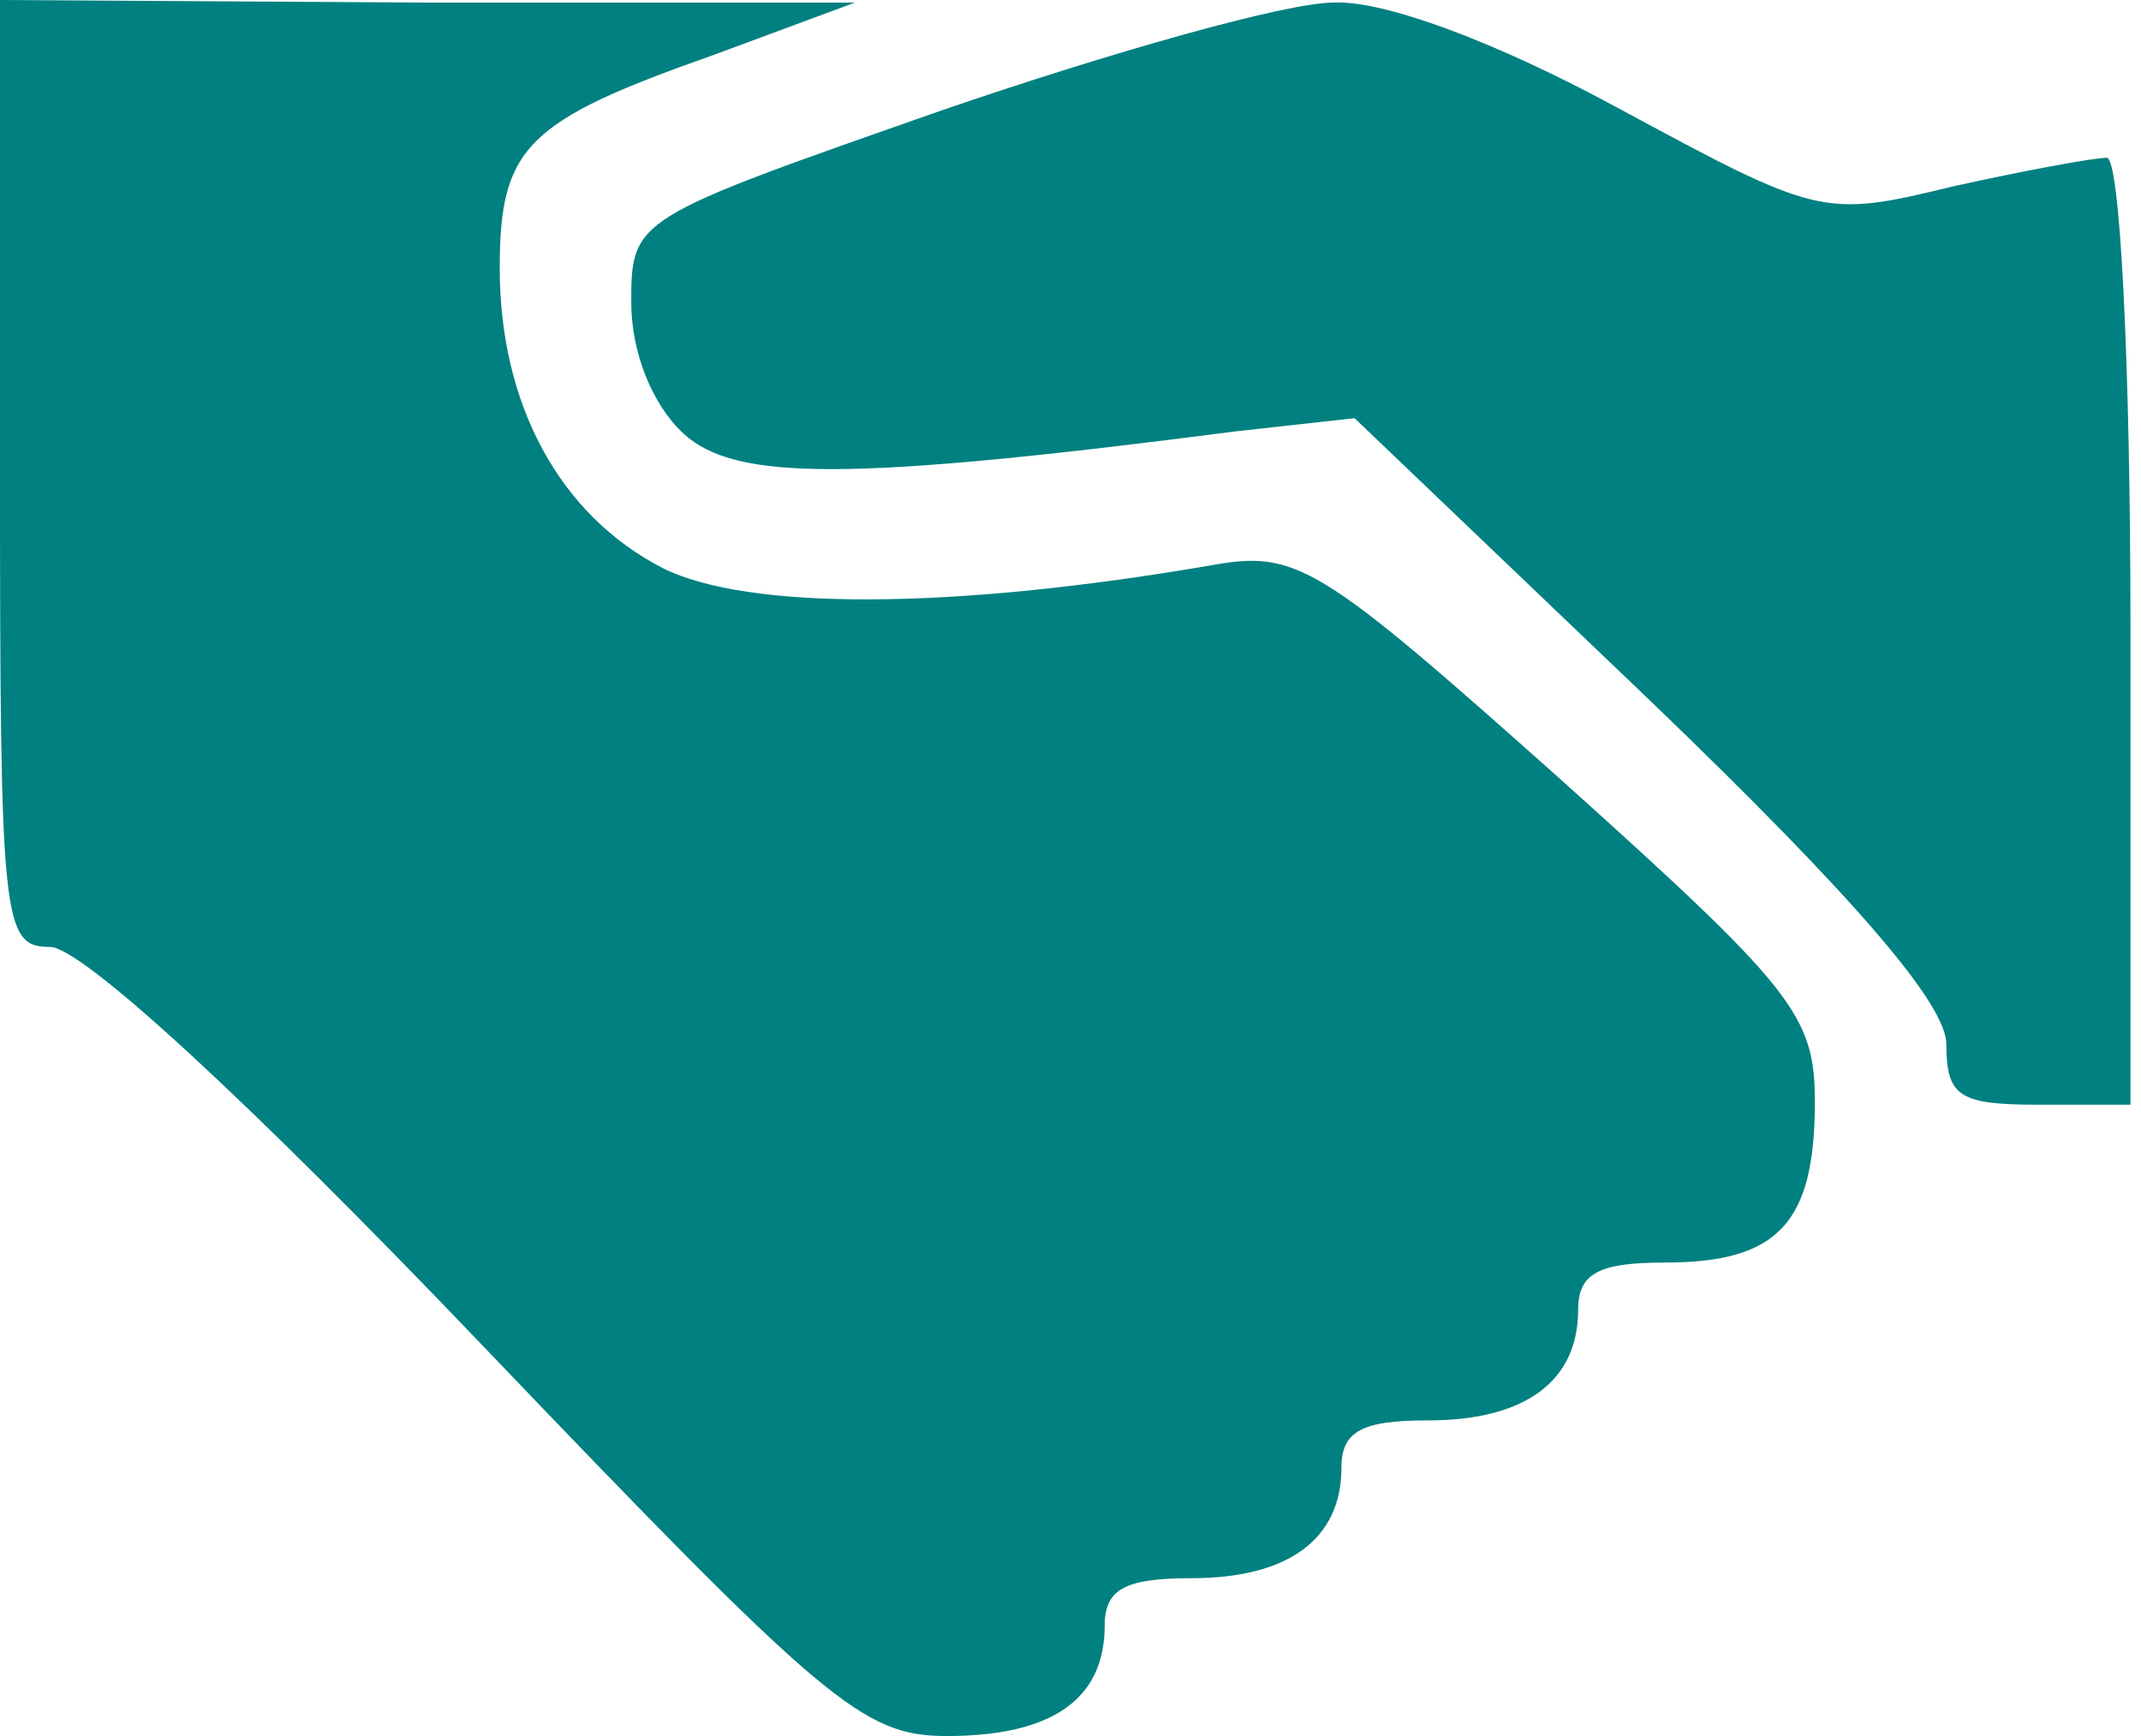 <svg width="111" height="90" viewBox="0 0 111 90" fill="none" xmlns="http://www.w3.org/2000/svg">
<path d="M0 24.546C0 47.864 0.136 49.091 2.591 49.091C4.227 49.091 12.818 57 24.818 69.546C42.818 88.364 44.727 90 49.091 90C54.546 90 57.273 88.091 57.273 84.273C57.273 82.364 58.364 81.818 61.773 81.818C66.818 81.818 69.546 79.773 69.546 76.091C69.546 74.182 70.637 73.636 74.046 73.636C79.091 73.636 81.818 71.591 81.818 67.909C81.818 66 82.909 65.454 86.318 65.454C92.182 65.454 94.091 63.409 94.091 57.136C94.091 52.636 93 51.273 80.864 40.364C68.318 29.182 67.228 28.5 62.727 29.318C49.227 31.636 38.727 31.636 34.364 29.454C29.046 26.727 25.909 21 25.909 13.909C25.909 7.636 27.273 6.273 36.955 2.864L44.318 0.136H22.227L0 -2.68221e-06V24.546Z" fill="#008080"/>
<path d="M48.818 5.724C32.863 11.315 32.727 11.315 32.727 15.679C32.727 18.27 33.818 20.997 35.454 22.497C38.181 24.951 44.045 24.951 64.09 22.36L70.227 21.679L85.636 36.406C96.272 46.633 100.909 52.088 100.909 54.133C100.909 56.86 101.59 57.27 105.681 57.27H110.454V32.724C110.454 18.679 109.909 8.179 109.227 8.179C108.545 8.179 104.863 8.86 101.181 9.679C94.499 11.315 94.227 11.179 83.863 5.588C77.59 2.179 71.727 -0.003 69.136 0.133C66.681 0.133 57.545 2.724 48.818 5.724Z" fill="#008080"/>
</svg>
